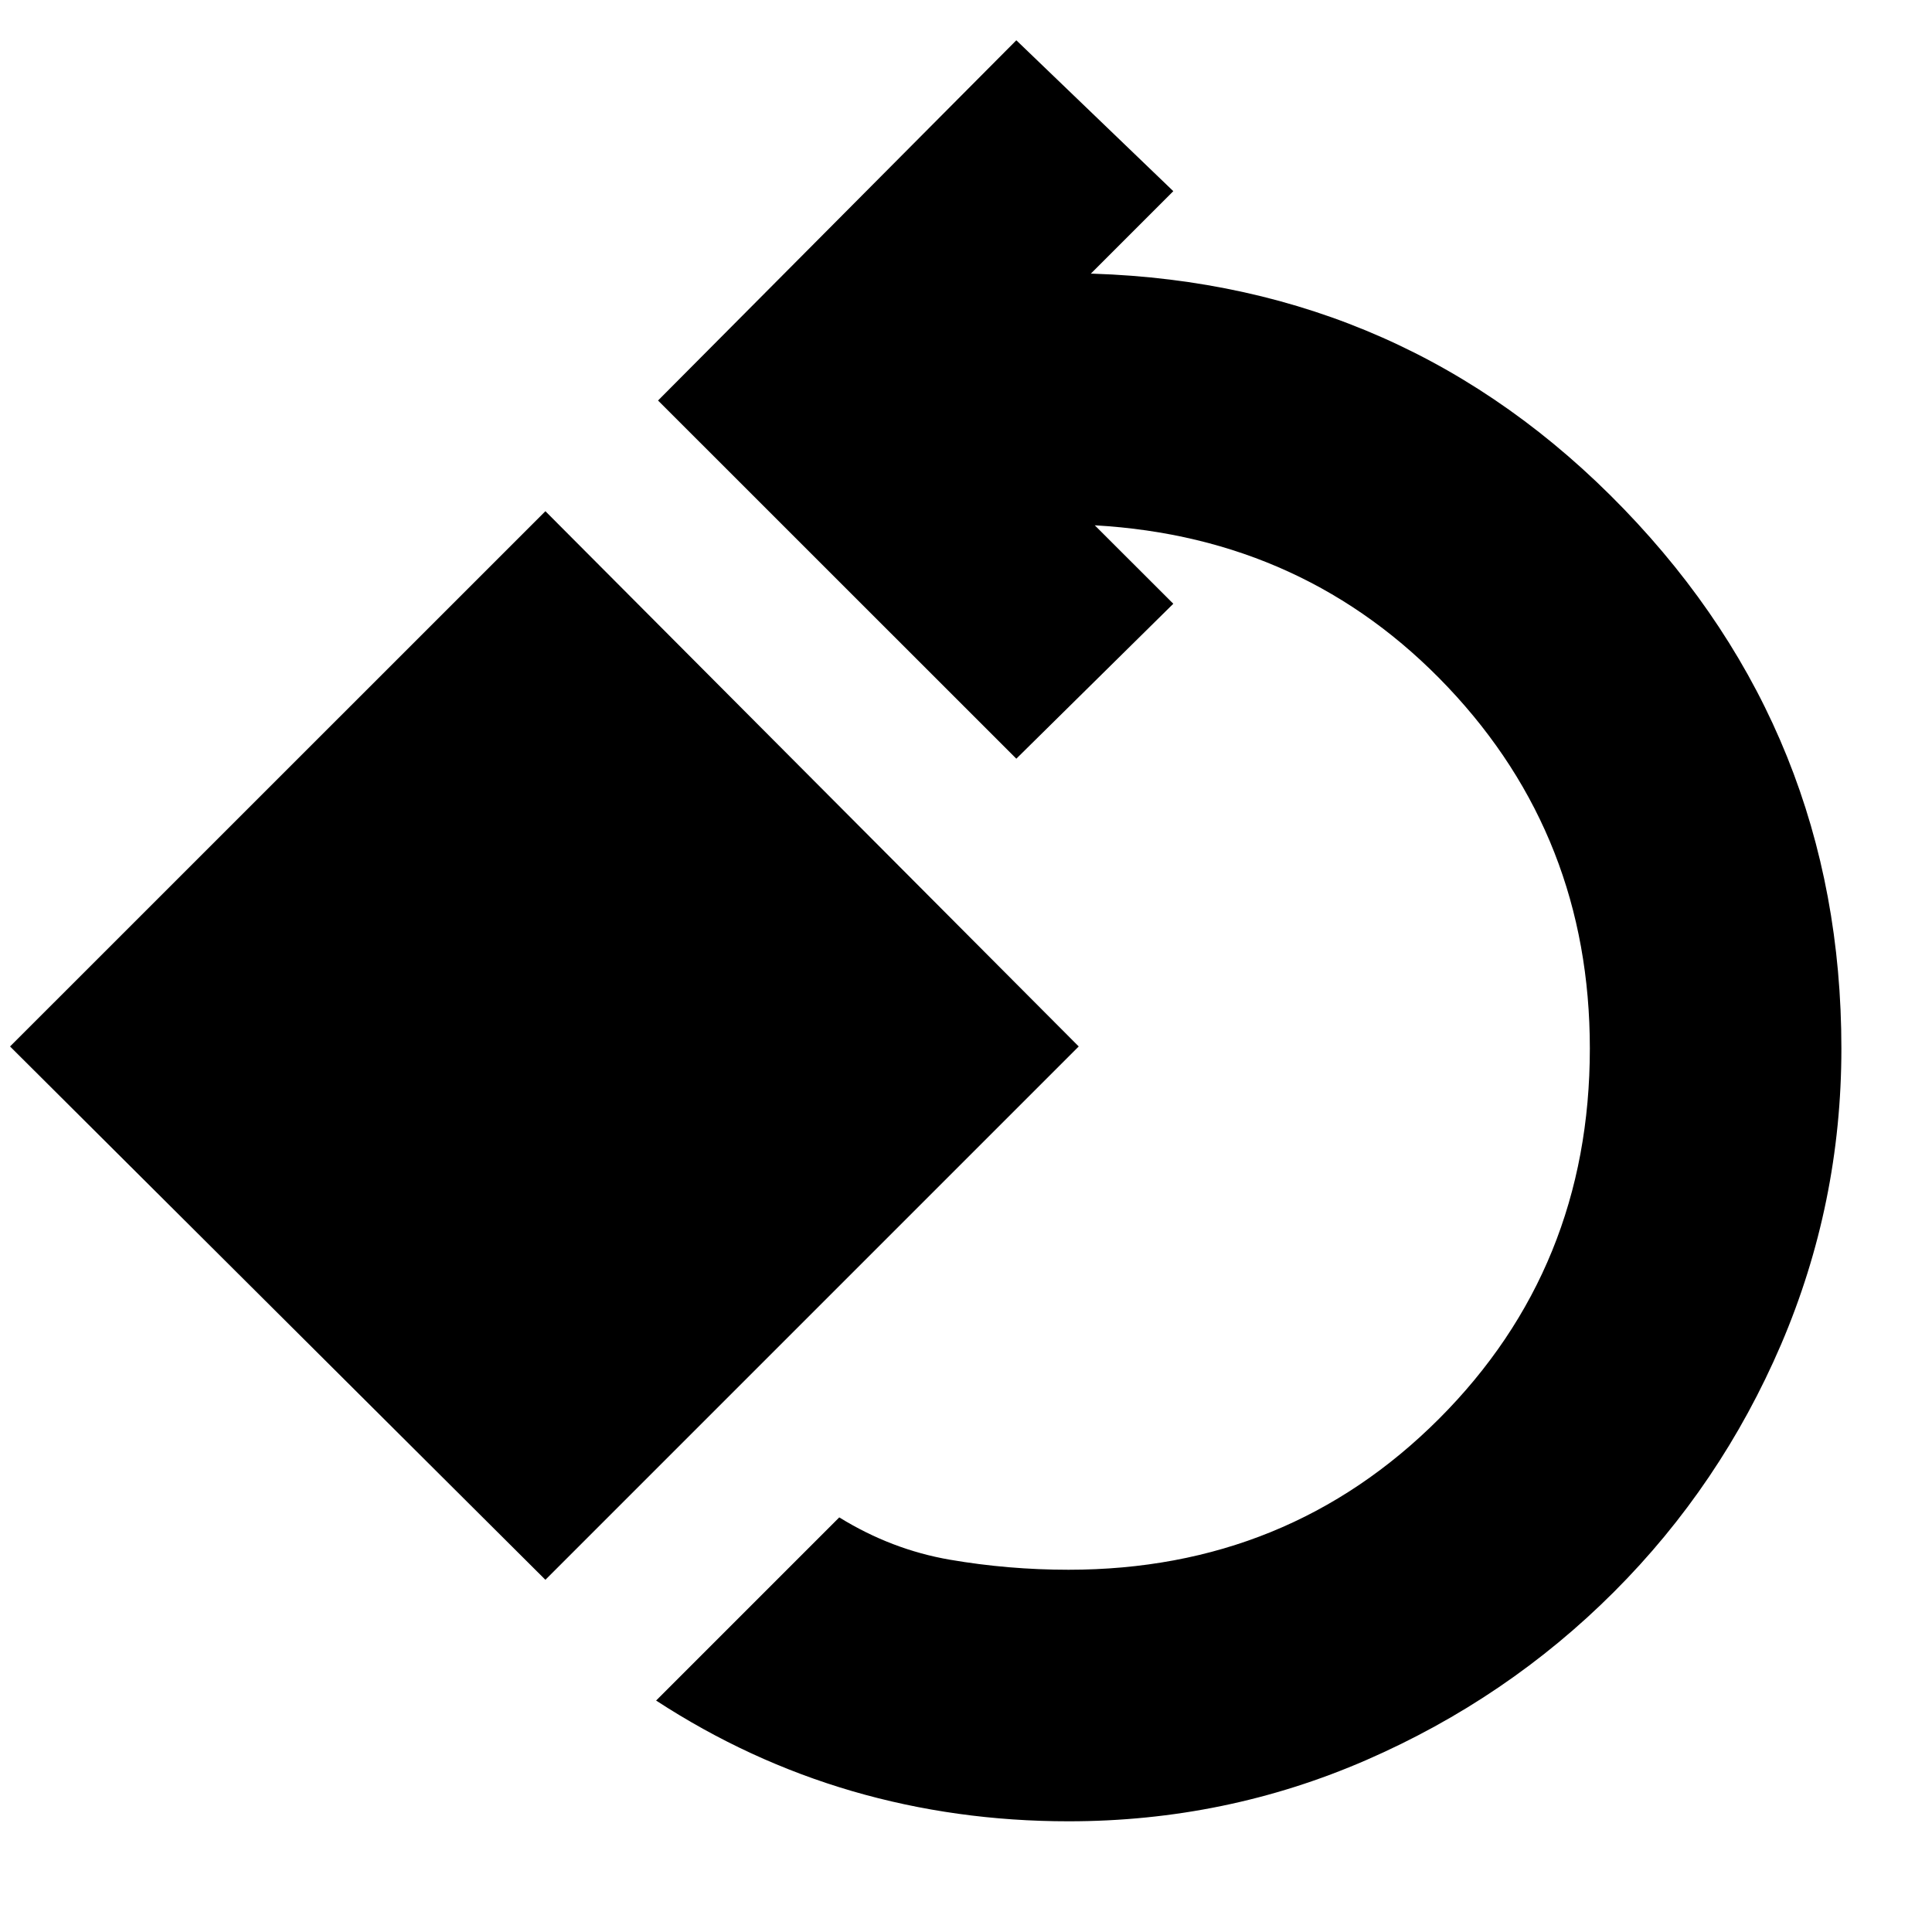 <svg xmlns="http://www.w3.org/2000/svg" height="20" width="20"><path d="M11.062 18.854Q9.896 18.854 8.823 18.542Q7.75 18.229 6.792 17.604L8.688 15.708Q9.229 16.042 9.833 16.146Q10.438 16.25 11.062 16.25Q13.333 16.25 14.896 14.688Q16.458 13.125 16.458 10.854Q16.458 8.667 14.99 7.115Q13.521 5.562 11.333 5.438L12.146 6.25L10.521 7.854L6.812 4.146L10.521 0.417L12.146 1.979L11.292 2.833H11.312Q14.562 2.938 16.812 5.271Q19.062 7.604 19.062 10.854Q19.062 12.458 18.438 13.917Q17.812 15.375 16.708 16.479Q15.604 17.583 14.146 18.219Q12.688 18.854 11.062 18.854ZM5.646 16.354 0.104 10.833 5.646 5.292 11.167 10.833Z"/></svg>
